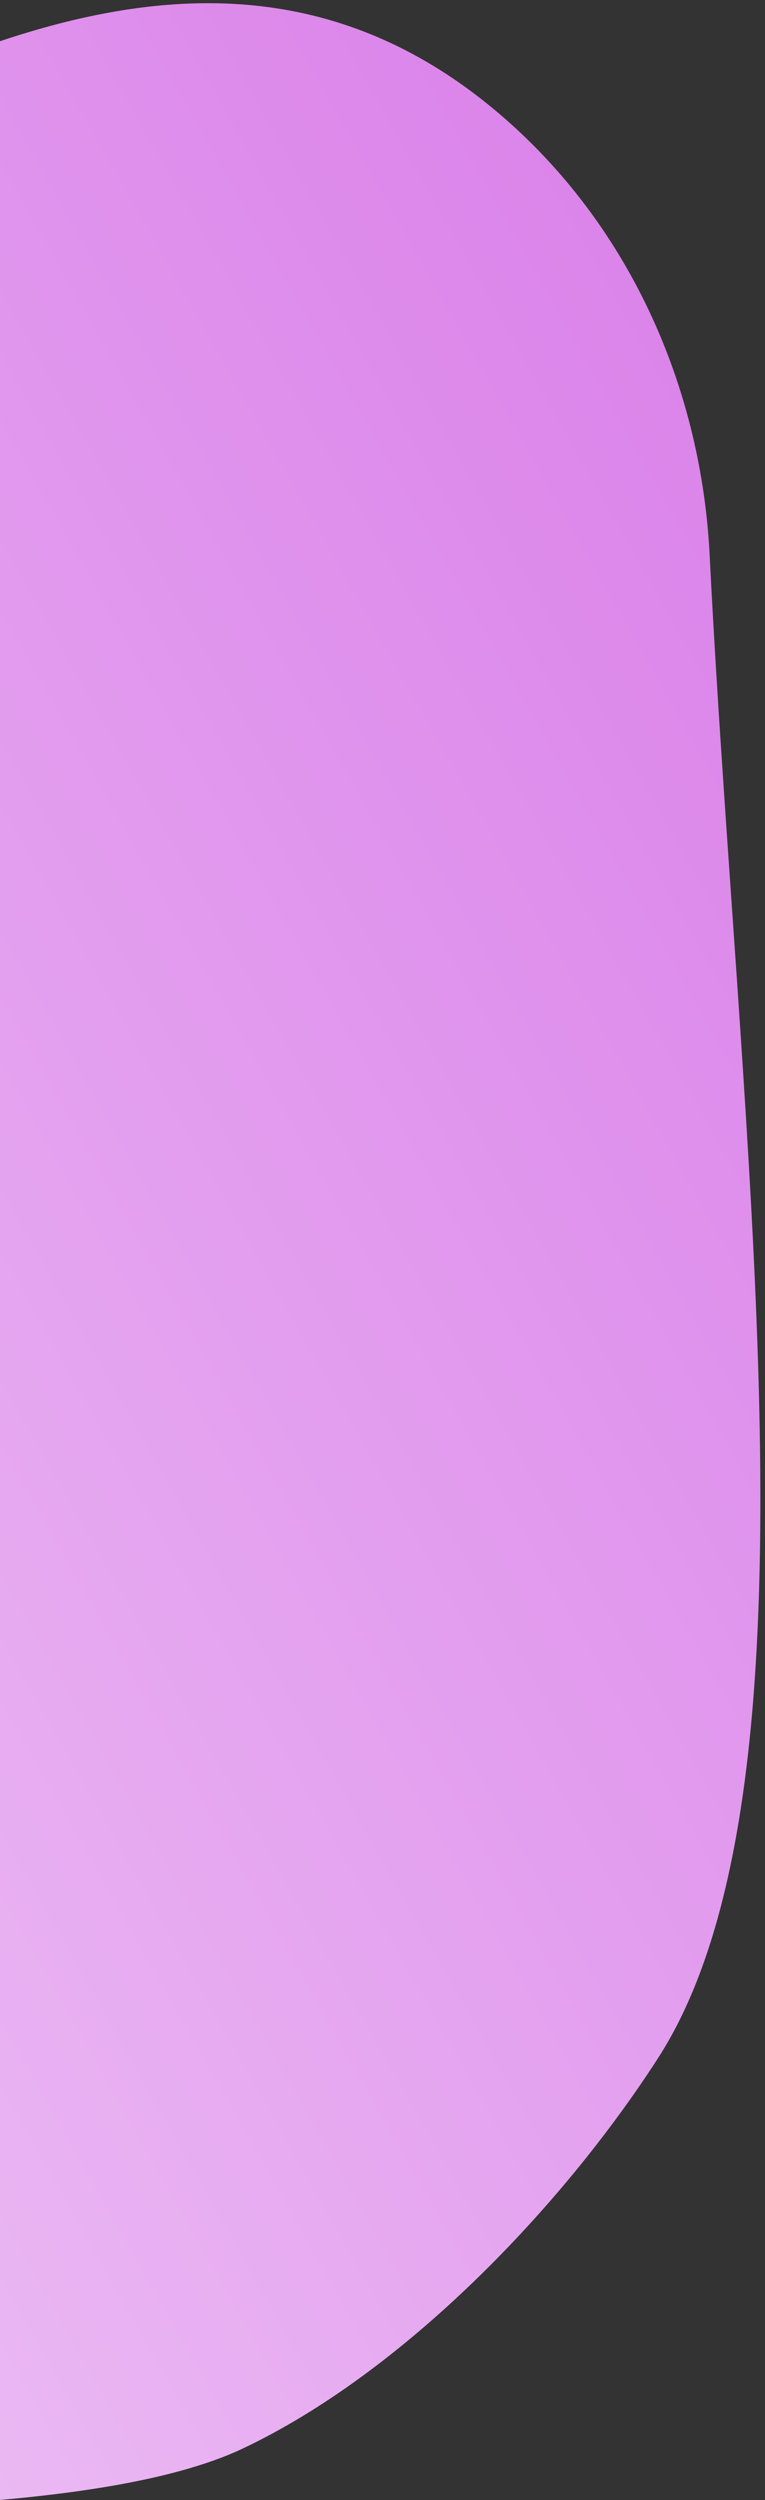 <?xml version="1.0" encoding="UTF-8"?><svg version="1.1" width="147px" height="480px" viewBox="0 0 147.0 480.0" xmlns="http://www.w3.org/2000/svg" xmlns:xlink="http://www.w3.org/1999/xlink"><rect x="0" y="0" width="147.0" height="480.0" fill="#333333" stroke="none"/><defs><clipPath id="i0"><path d="M1440,0 L1440,3957 L0,3957 L0,0 L1440,0 Z"></path></clipPath><clipPath id="i1"><path d="M591.33,72.963 C608.388,102.662 617.78,135.667 626.491,168.963 L627.281,171.99 L628.068,175.019 L628.854,178.048 C628.985,178.553 629.116,179.058 629.247,179.563 L630.033,182.592 L631.216,187.135 C634.114,198.235 637.076,209.307 640.363,220.239 C648.901,248.659 659.718,276.346 670.736,303.955 L672.682,308.826 C688.584,348.606 704.652,388.303 714.668,429.883 C732.051,502.001 727.844,585.528 678.022,640.502 C638.79,683.773 577.131,701.762 518.809,698.659 C460.488,695.539 404.773,673.65 352.506,647.569 C351.67,647.152 350.834,646.734 349.998,646.314 L347.487,645.052 C347.069,644.842 346.65,644.631 346.231,644.419 L343.718,643.15 C340.365,641.454 337.007,639.748 333.641,638.046 L331.114,636.77 C296.15,619.137 260.314,602.259 221.553,601.343 C190.529,600.608 127.459,602.371 99.409,589.081 C68.552,574.46 38.149,542.827 19.649,514.128 C-8.199,470.929 -0.258,376.337 6.361,280.287 L6.831,273.424 C7.92,257.409 8.948,241.386 9.743,225.587 C11.311,194.368 24.293,164.342 47.393,143.286 C97.806,97.377 154.712,128.035 204.069,153.254 C243.222,173.258 292.694,189.913 328.836,164.871 C348.619,151.168 358.676,128.675 367.99,105.932 L368.733,104.112 C368.857,103.809 368.981,103.506 369.104,103.202 L369.845,101.383 C370.092,100.776 370.338,100.17 370.585,99.564 L371.326,97.749 C373.302,92.91 375.293,88.107 377.387,83.422 C394.243,45.725 423.86,10.125 464.309,1.8 C515.127,-8.661 565.474,27.967 591.33,72.963 Z"></path></clipPath><linearGradient id="i2" x1="134.693px" y1="-32.945px" x2="790.017px" y2="339.075px" gradientUnits="userSpaceOnUse"><stop stop-color="#DB83EA" offset="0%"></stop><stop stop-color="#FFFFFF" offset="100%"></stop></linearGradient></defs><g transform="translate(0.0 -1447.0)"><g clip-path="url(#i0)"><g transform="translate(146.108 1328.0) scale(-1.0 1.0)"><g clip-path="url(#i1)"><polygon points="0,2.08721929e-14 146.108,2.08721929e-14 146.108,699 0,699 0,2.08721929e-14" stroke="none" fill="url(#i2)"></polygon></g></g></g></g></svg>